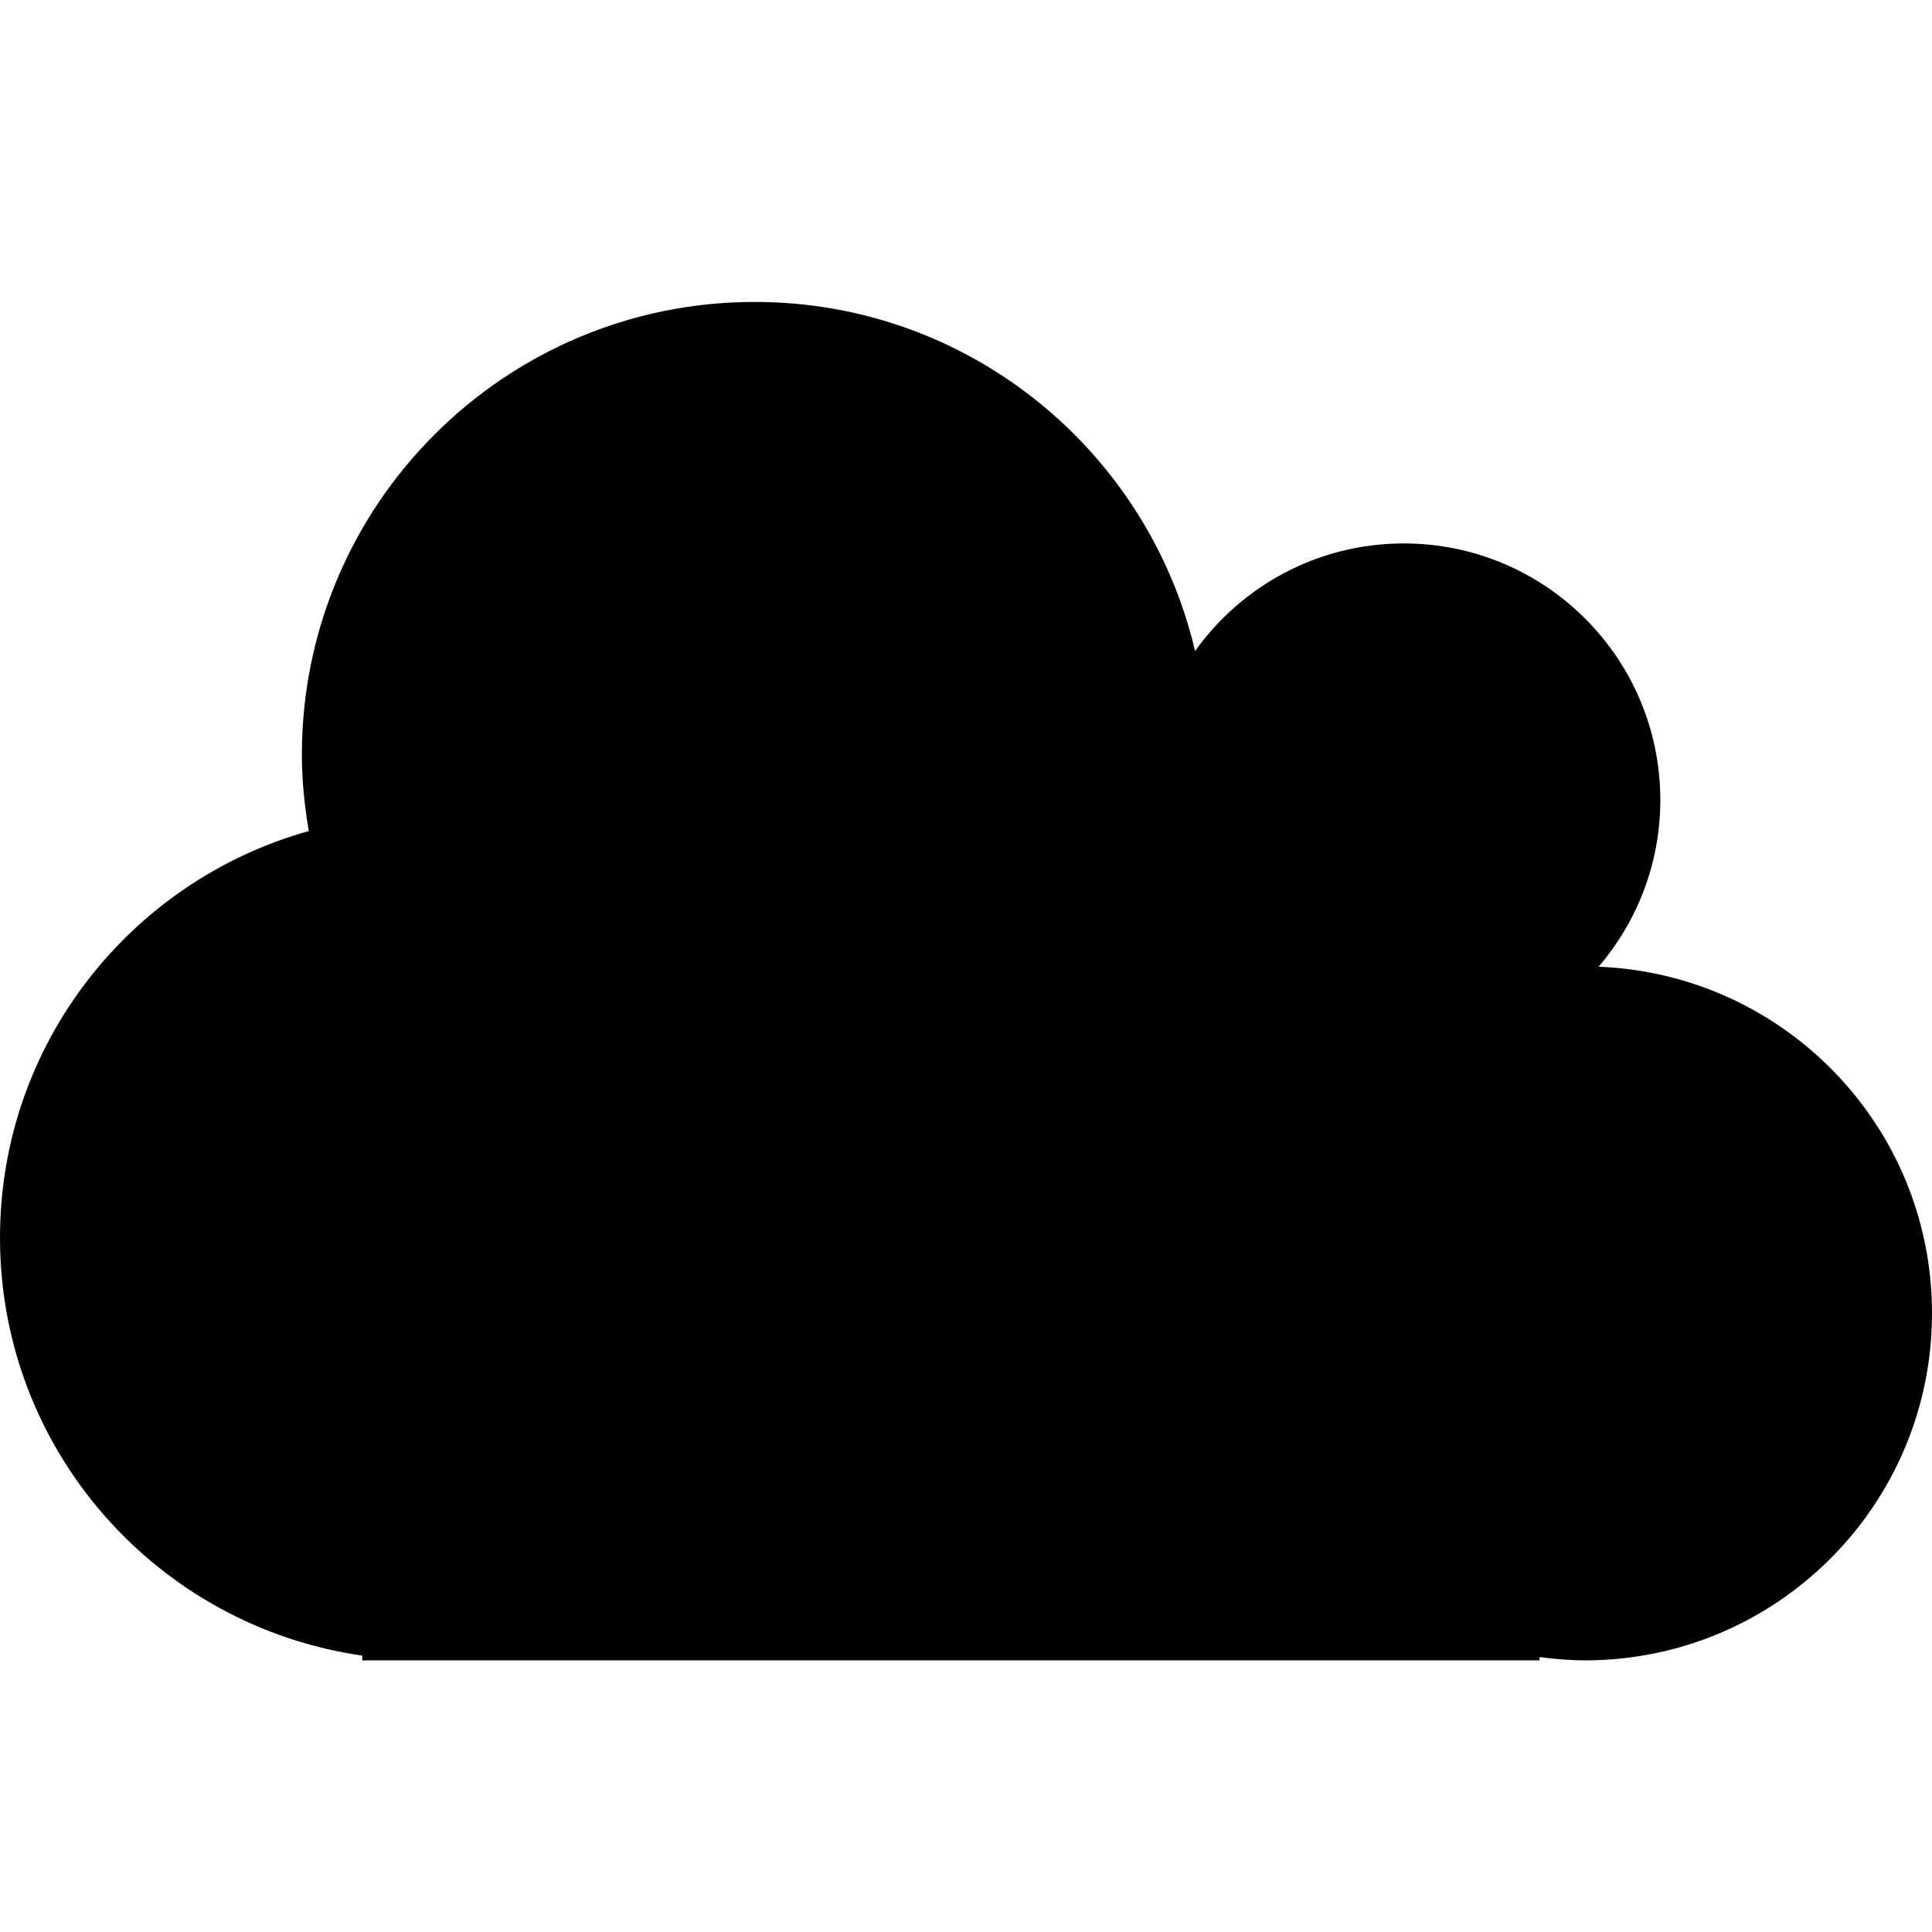 <!-- Generated by IcoMoon.io -->
<svg version="1.1" xmlns="http://www.w3.org/2000/svg" width="32" height="32" viewBox="0 0 32 32">
<title>cloud</title>
<path d="M26.477 16.012c0.637-0.743 1.023-1.707 1.023-2.761 0-2.347-1.903-4.25-4.25-4.25-1.426 0-2.684 0.704-3.456 1.782-0.777-3.313-3.744-5.782-7.294-5.782-4.142 0-7.5 3.358-7.5 7.5 0 0.432 0.045 0.853 0.114 1.264-2.949 0.824-5.114 3.524-5.114 6.736 0 3.526 2.609 6.434 6 6.921v0.079h19.5v-0.055c0.246 0.032 0.495 0.055 0.75 0.055 3.176 0 5.75-2.574 5.75-5.75 0-3.099-2.453-5.619-5.523-5.739z"></path>
</svg>
